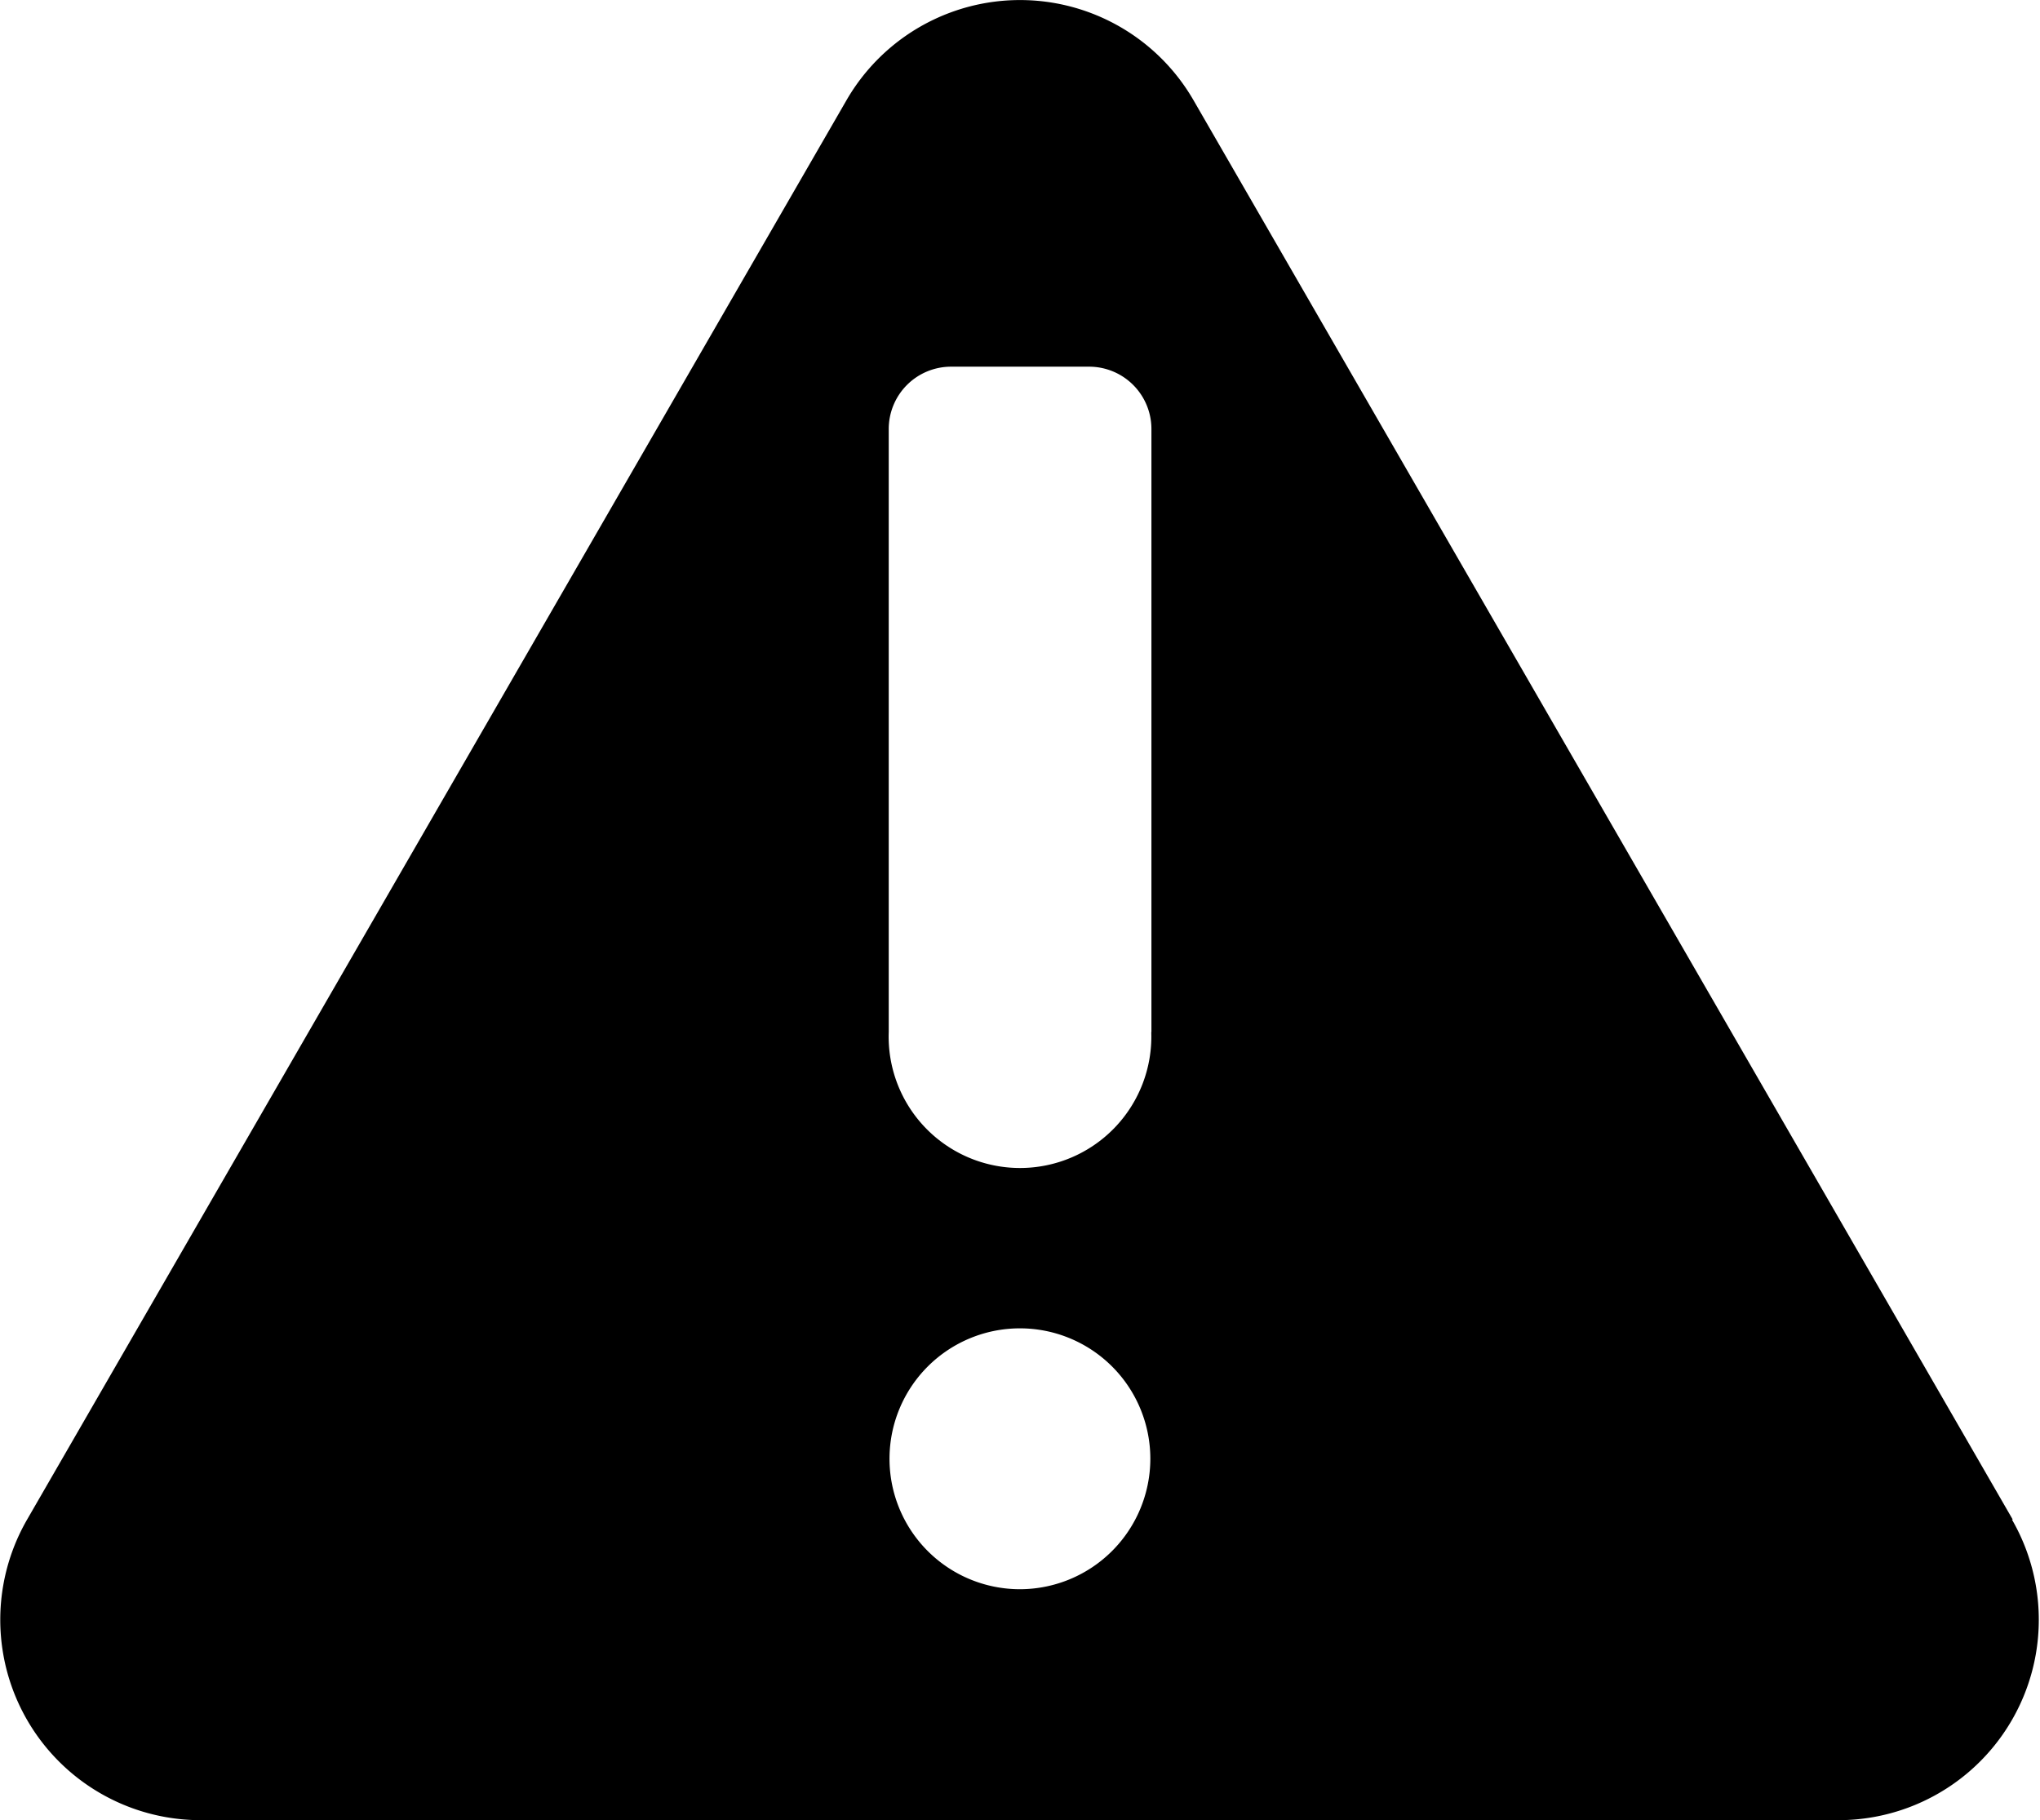 <svg xmlns="http://www.w3.org/2000/svg" xmlns:xlink="http://www.w3.org/1999/xlink" width="13.093" height="11.68" viewBox="0 0 13.093 11.68">
  <defs>
    <linearGradient id="linear-gradient" x1="0.5" x2="0.5" y2="1" gradientUnits="objectBoundingBox">
      <stop offset="0" stop-color="--es--svg--end"/>
      <stop offset="1" stop-color="--es--svg--start"/>
    </linearGradient>
  </defs>
  <path id="attention" d="M12.918,23.028,7.66,13.92a1.286,1.286,0,0,0-2.227,0L.174,23.028a1.286,1.286,0,0,0,1.113,1.929H11.8a1.286,1.286,0,0,0,1.113-1.929Zm-6.372.447a.837.837,0,1,1,.837-.837A.838.838,0,0,1,6.546,23.475ZM7.389,19.9a.843.843,0,1,1-1.685,0V16.03a.4.4,0,0,1,.4-.4H6.99a.4.4,0,0,1,.4.4V19.9Z" transform="translate(0 -13.277)" fill="url(#linear-gradient)"/>
</svg>
